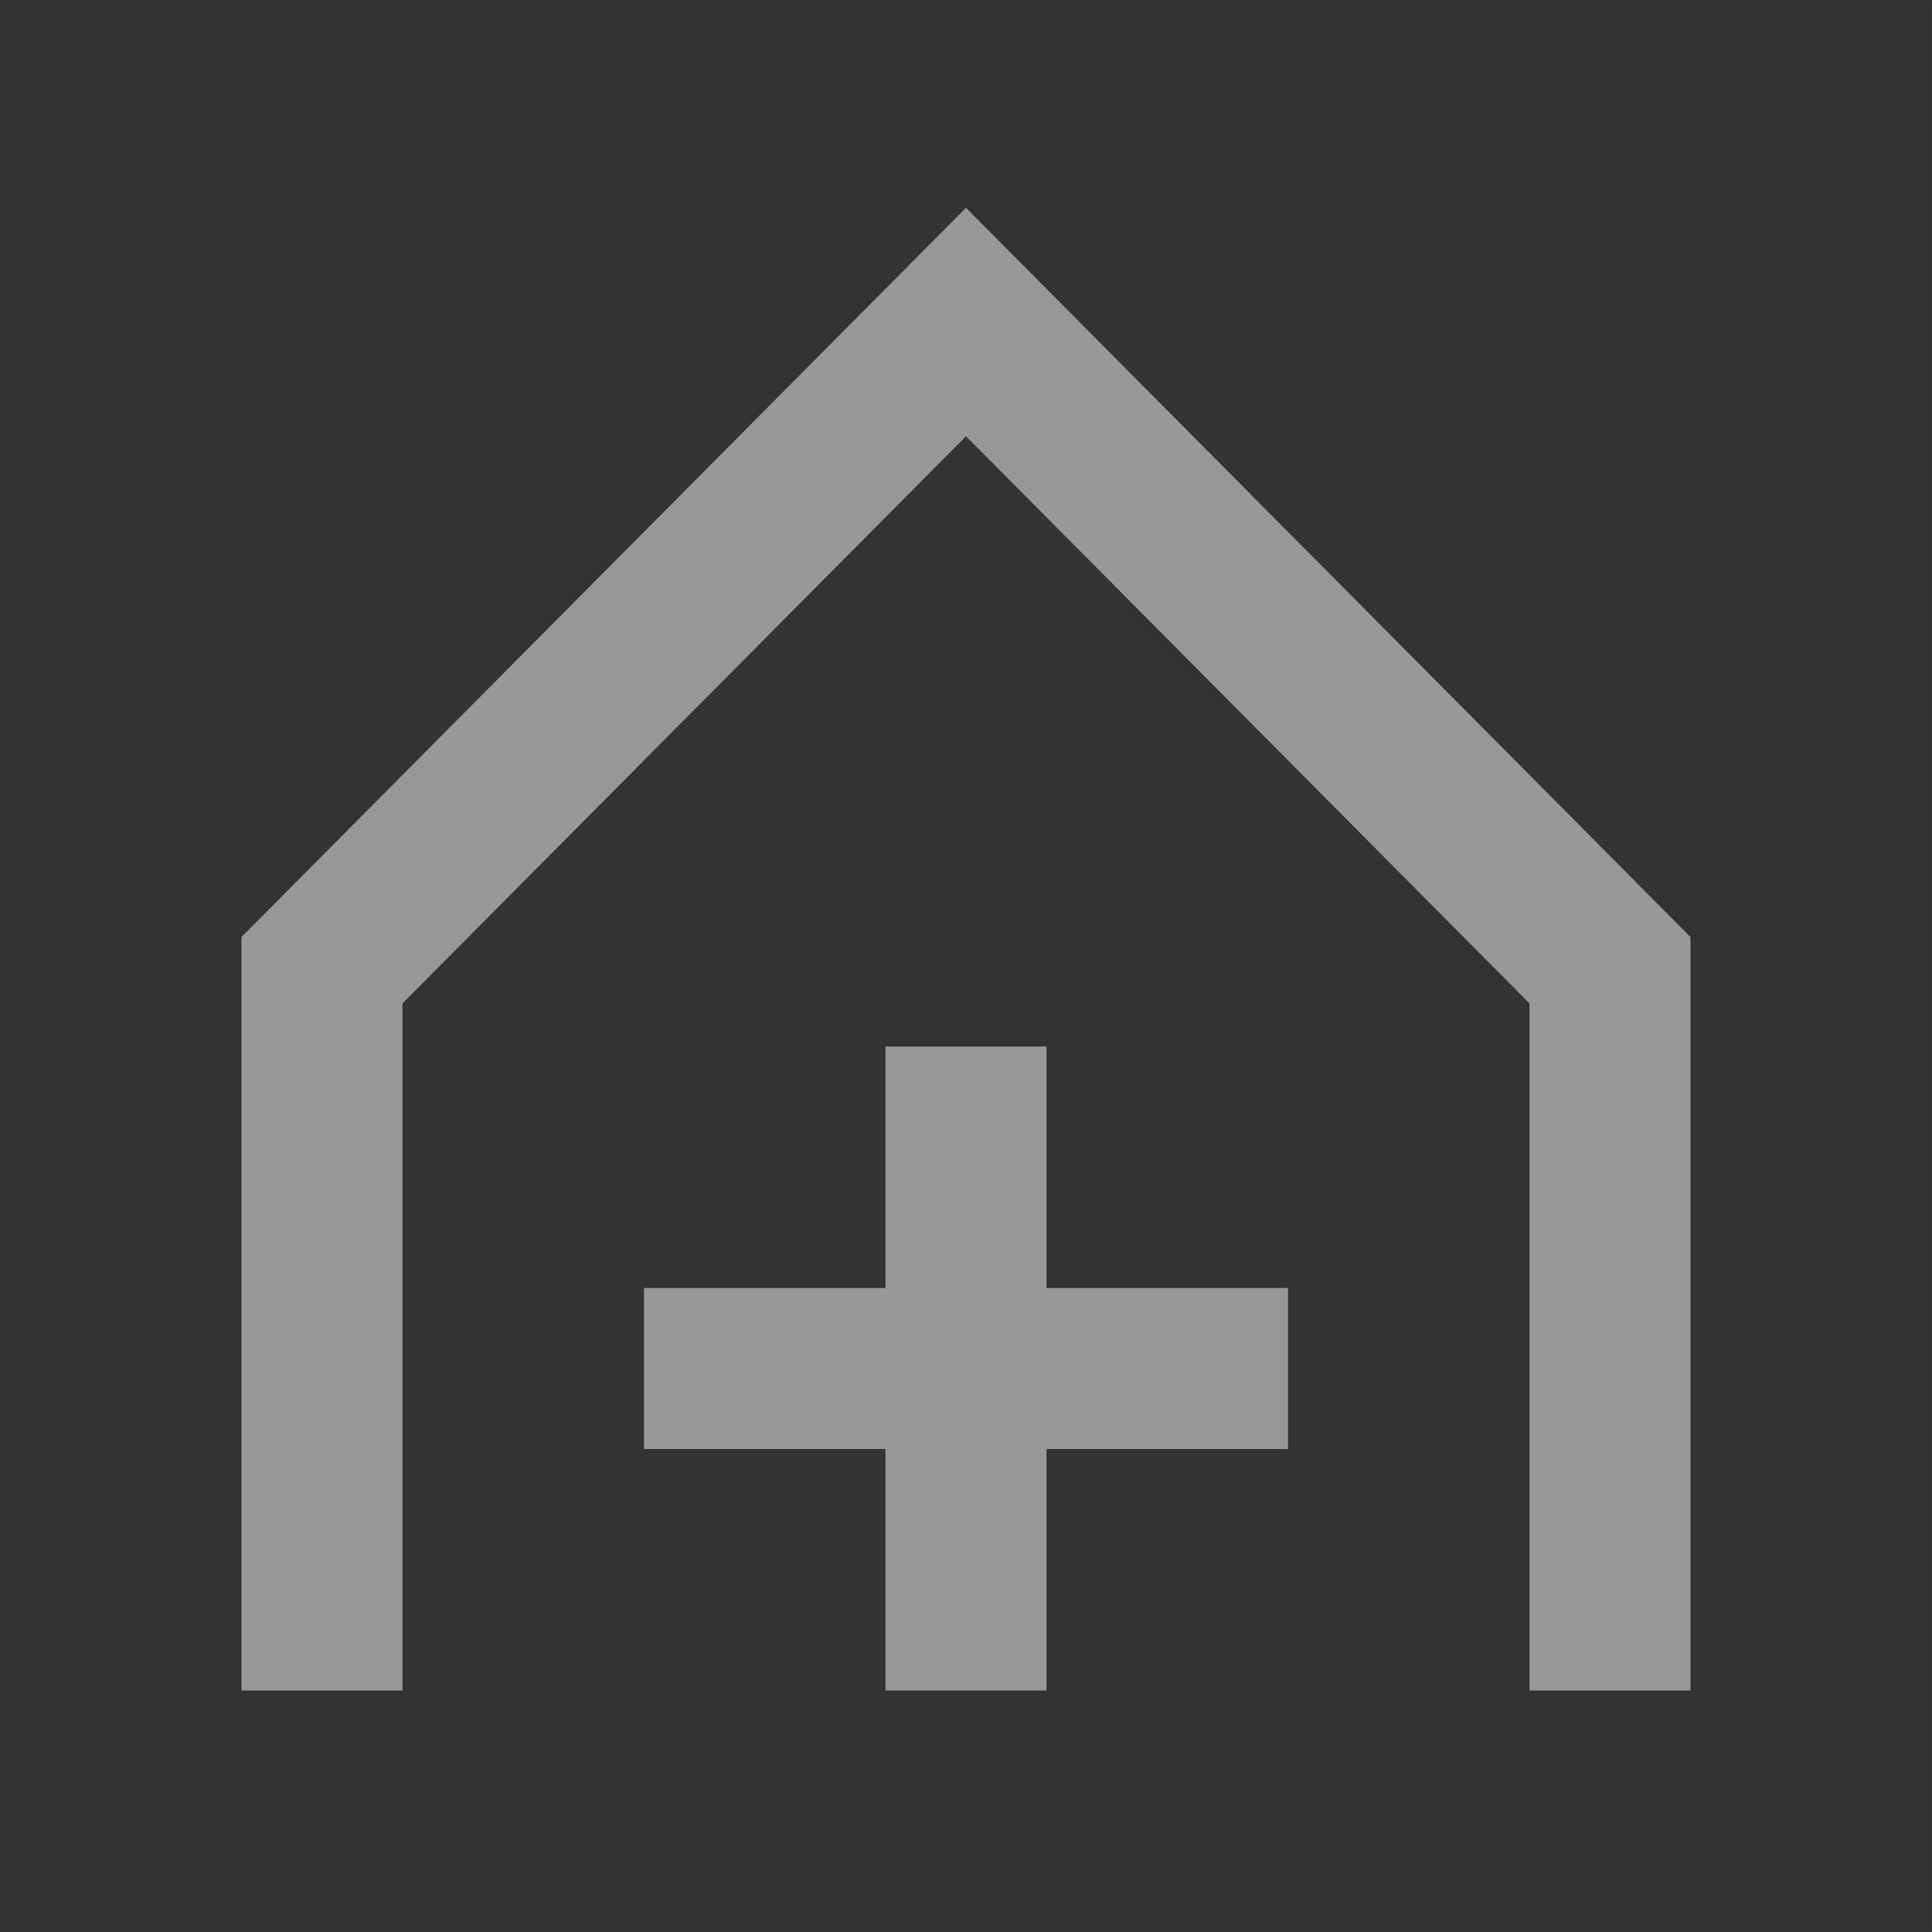 <svg width="24" height="24" viewBox="0 0 24 24" fill="none" xmlns="http://www.w3.org/2000/svg">
<rect x="0" y="0" width="24" height="24" fill="#333333" stroke="none"/>
<g id="navigation/home">
<path id="Transparent BG" d="M0.005 0.005H23.995V23.995H0.005V0.005Z" stroke="white" stroke-opacity="0.01" stroke-width="0.01"/>
<path id="Path 14" fill-rule="evenodd" clip-rule="evenodd" d="M12 5.419L19 12.465V21H21V11.64L12 2.581L3 11.64V21H5V12.465L12 5.419Z" fill="#989898"/>
<g id="editor/bulleted">
<path id="Transparent BG_2" d="M7.005 12.005H16.995V21.995H7.005V12.005Z" stroke="white" stroke-opacity="0.01" stroke-width="0.01"/>
<path id="Path" fill-rule="evenodd" clip-rule="evenodd" d="M11 16V13H13V16H16V18H13V21H11V18H8V16H11Z" fill="#989898"/>
</g>
</g>
</svg>

